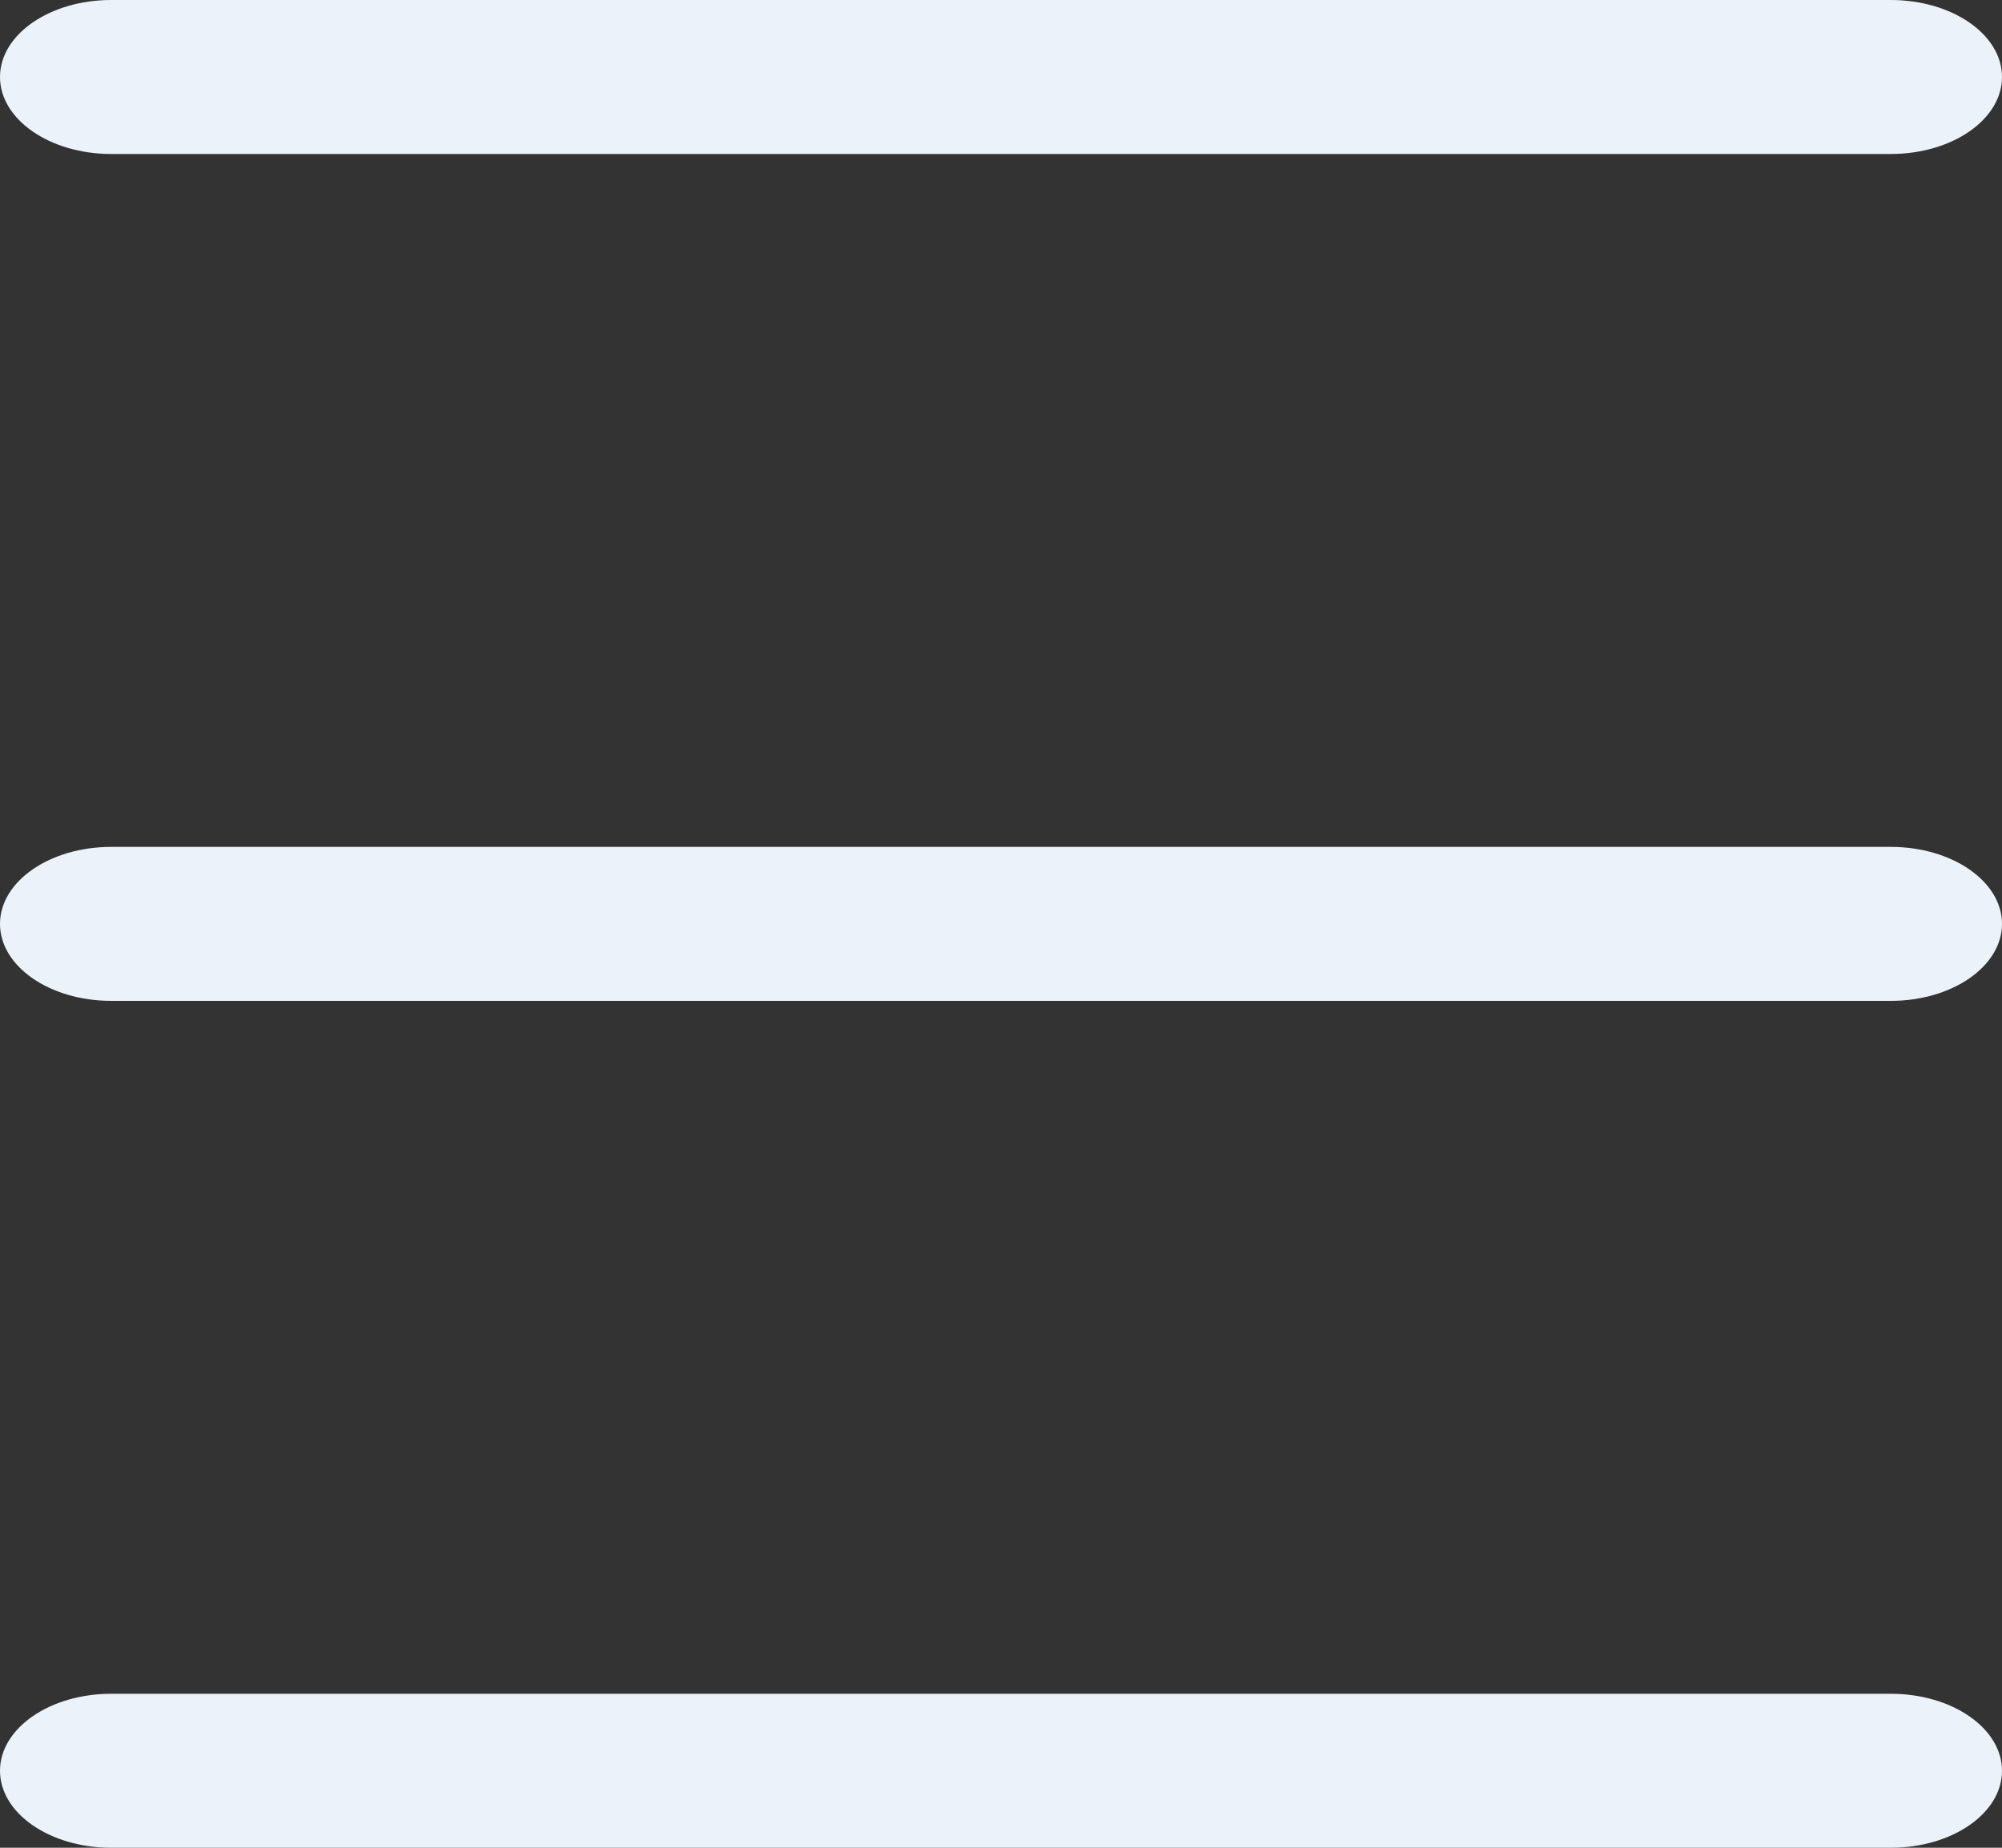 <svg width="26" height="24" viewBox="0 0 26 24" fill="none" xmlns="http://www.w3.org/2000/svg">
<rect x="0" y="0" width="26" height="24" fill="#333333" stroke="none"/>
<path fill-rule="evenodd" clip-rule="evenodd" d="M9.73123e-10 23C4.35682e-10 22.448 0.647 22 1.444 22L24.556 22C25.353 22 26 22.448 26 23C26 23.552 25.353 24 24.556 24L1.444 24C0.647 24 1.51056e-09 23.552 9.73123e-10 23Z" fill="#EBF2FA"/>
<path fill-rule="evenodd" clip-rule="evenodd" d="M9.73123e-10 12C4.35682e-10 11.448 0.647 11 1.444 11L24.556 11C25.353 11 26 11.448 26 12C26 12.552 25.353 13 24.556 13L1.444 13C0.647 13 1.51056e-09 12.552 9.73123e-10 12Z" fill="#EBF2FA"/>
<path fill-rule="evenodd" clip-rule="evenodd" d="M9.73123e-10 1C4.35682e-10 0.448 0.647 -6.29319e-10 1.444 -1.40562e-09L24.556 -2.38956e-08C25.353 -2.46719e-08 26 0.448 26 1C26 1.552 25.353 2 24.556 2L1.444 2C0.647 2 1.51056e-09 1.552 9.73123e-10 1Z" fill="#EBF2FA"/>
</svg>

